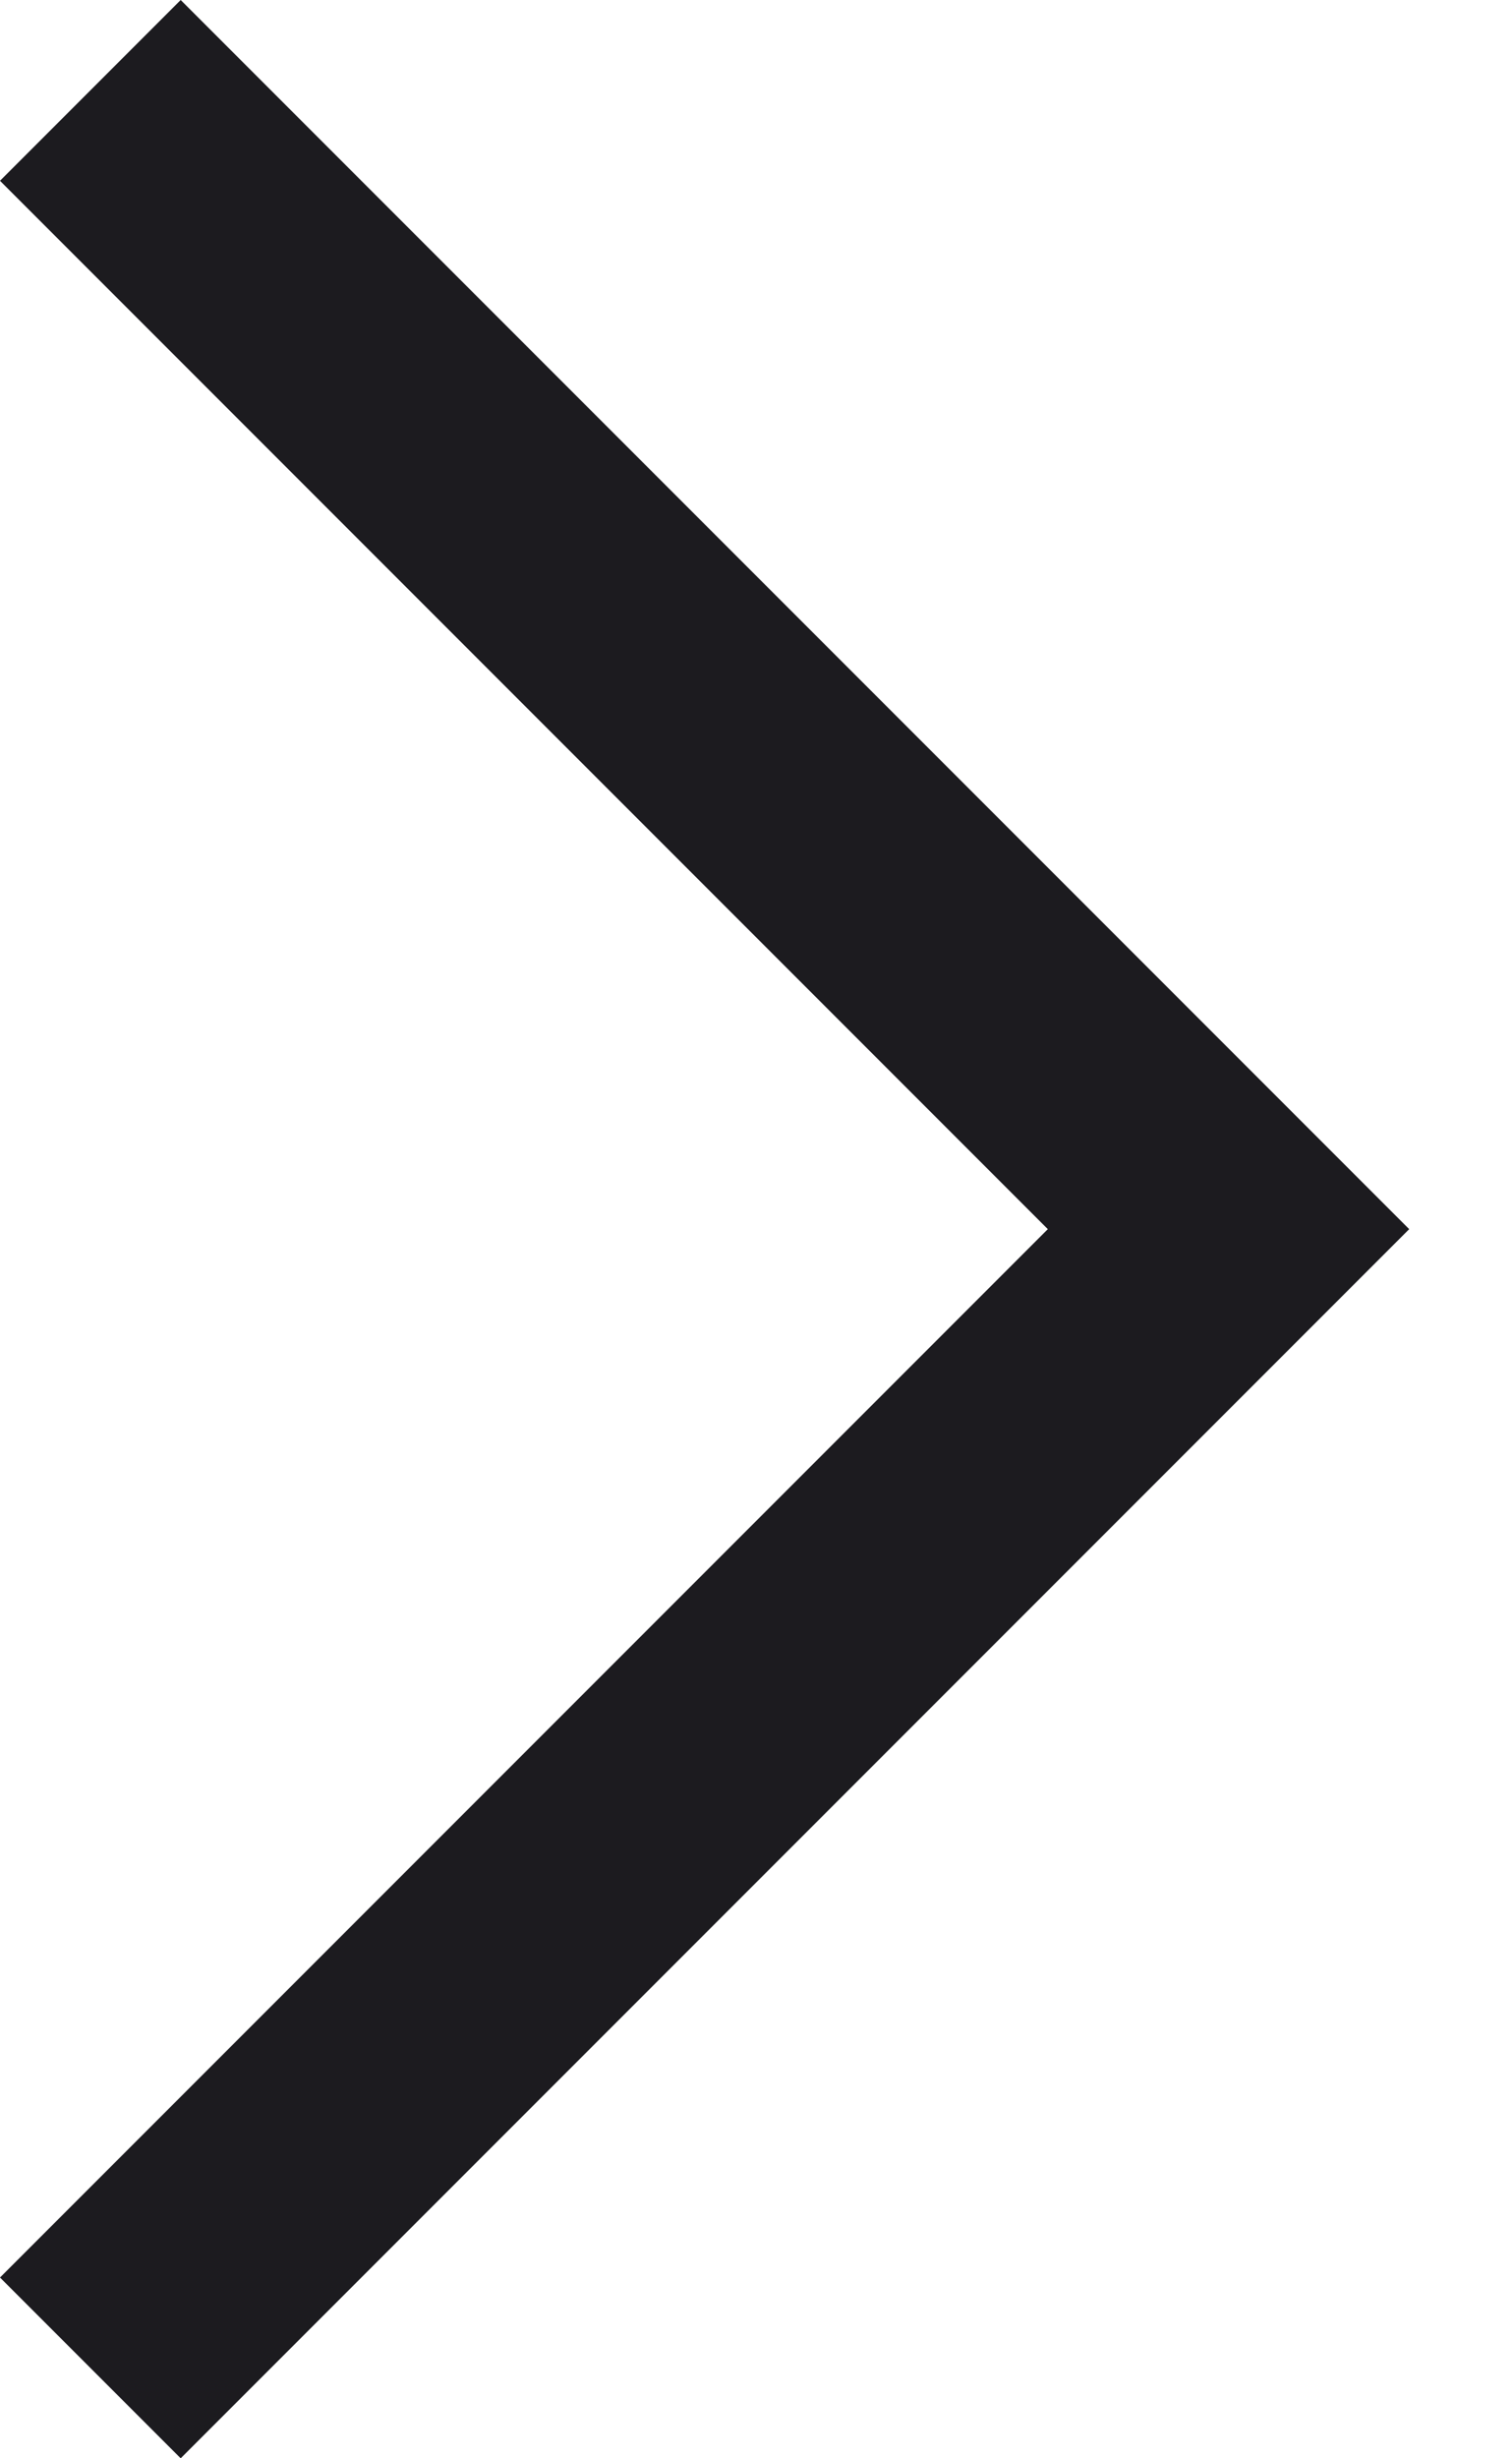 <svg width="8" height="13" viewBox="0 0 8 13" fill="none" xmlns="http://www.w3.org/2000/svg">
<mask id="mask0_49_871" style="mask-type:alpha" maskUnits="userSpaceOnUse" x="-5" y="-2" width="17" height="17">
<rect x="-4.442" y="-1.58" width="16.159" height="16.159" fill="#D9D9D9"/>
</mask>
<g mask="url(#mask0_49_871)">
<path d="M0.956 13L0 12.044L5.544 6.5L0 0.956L0.956 0L7.456 6.5L0.956 13Z" fill="#1C1B1F"/>
</g>
</svg>
